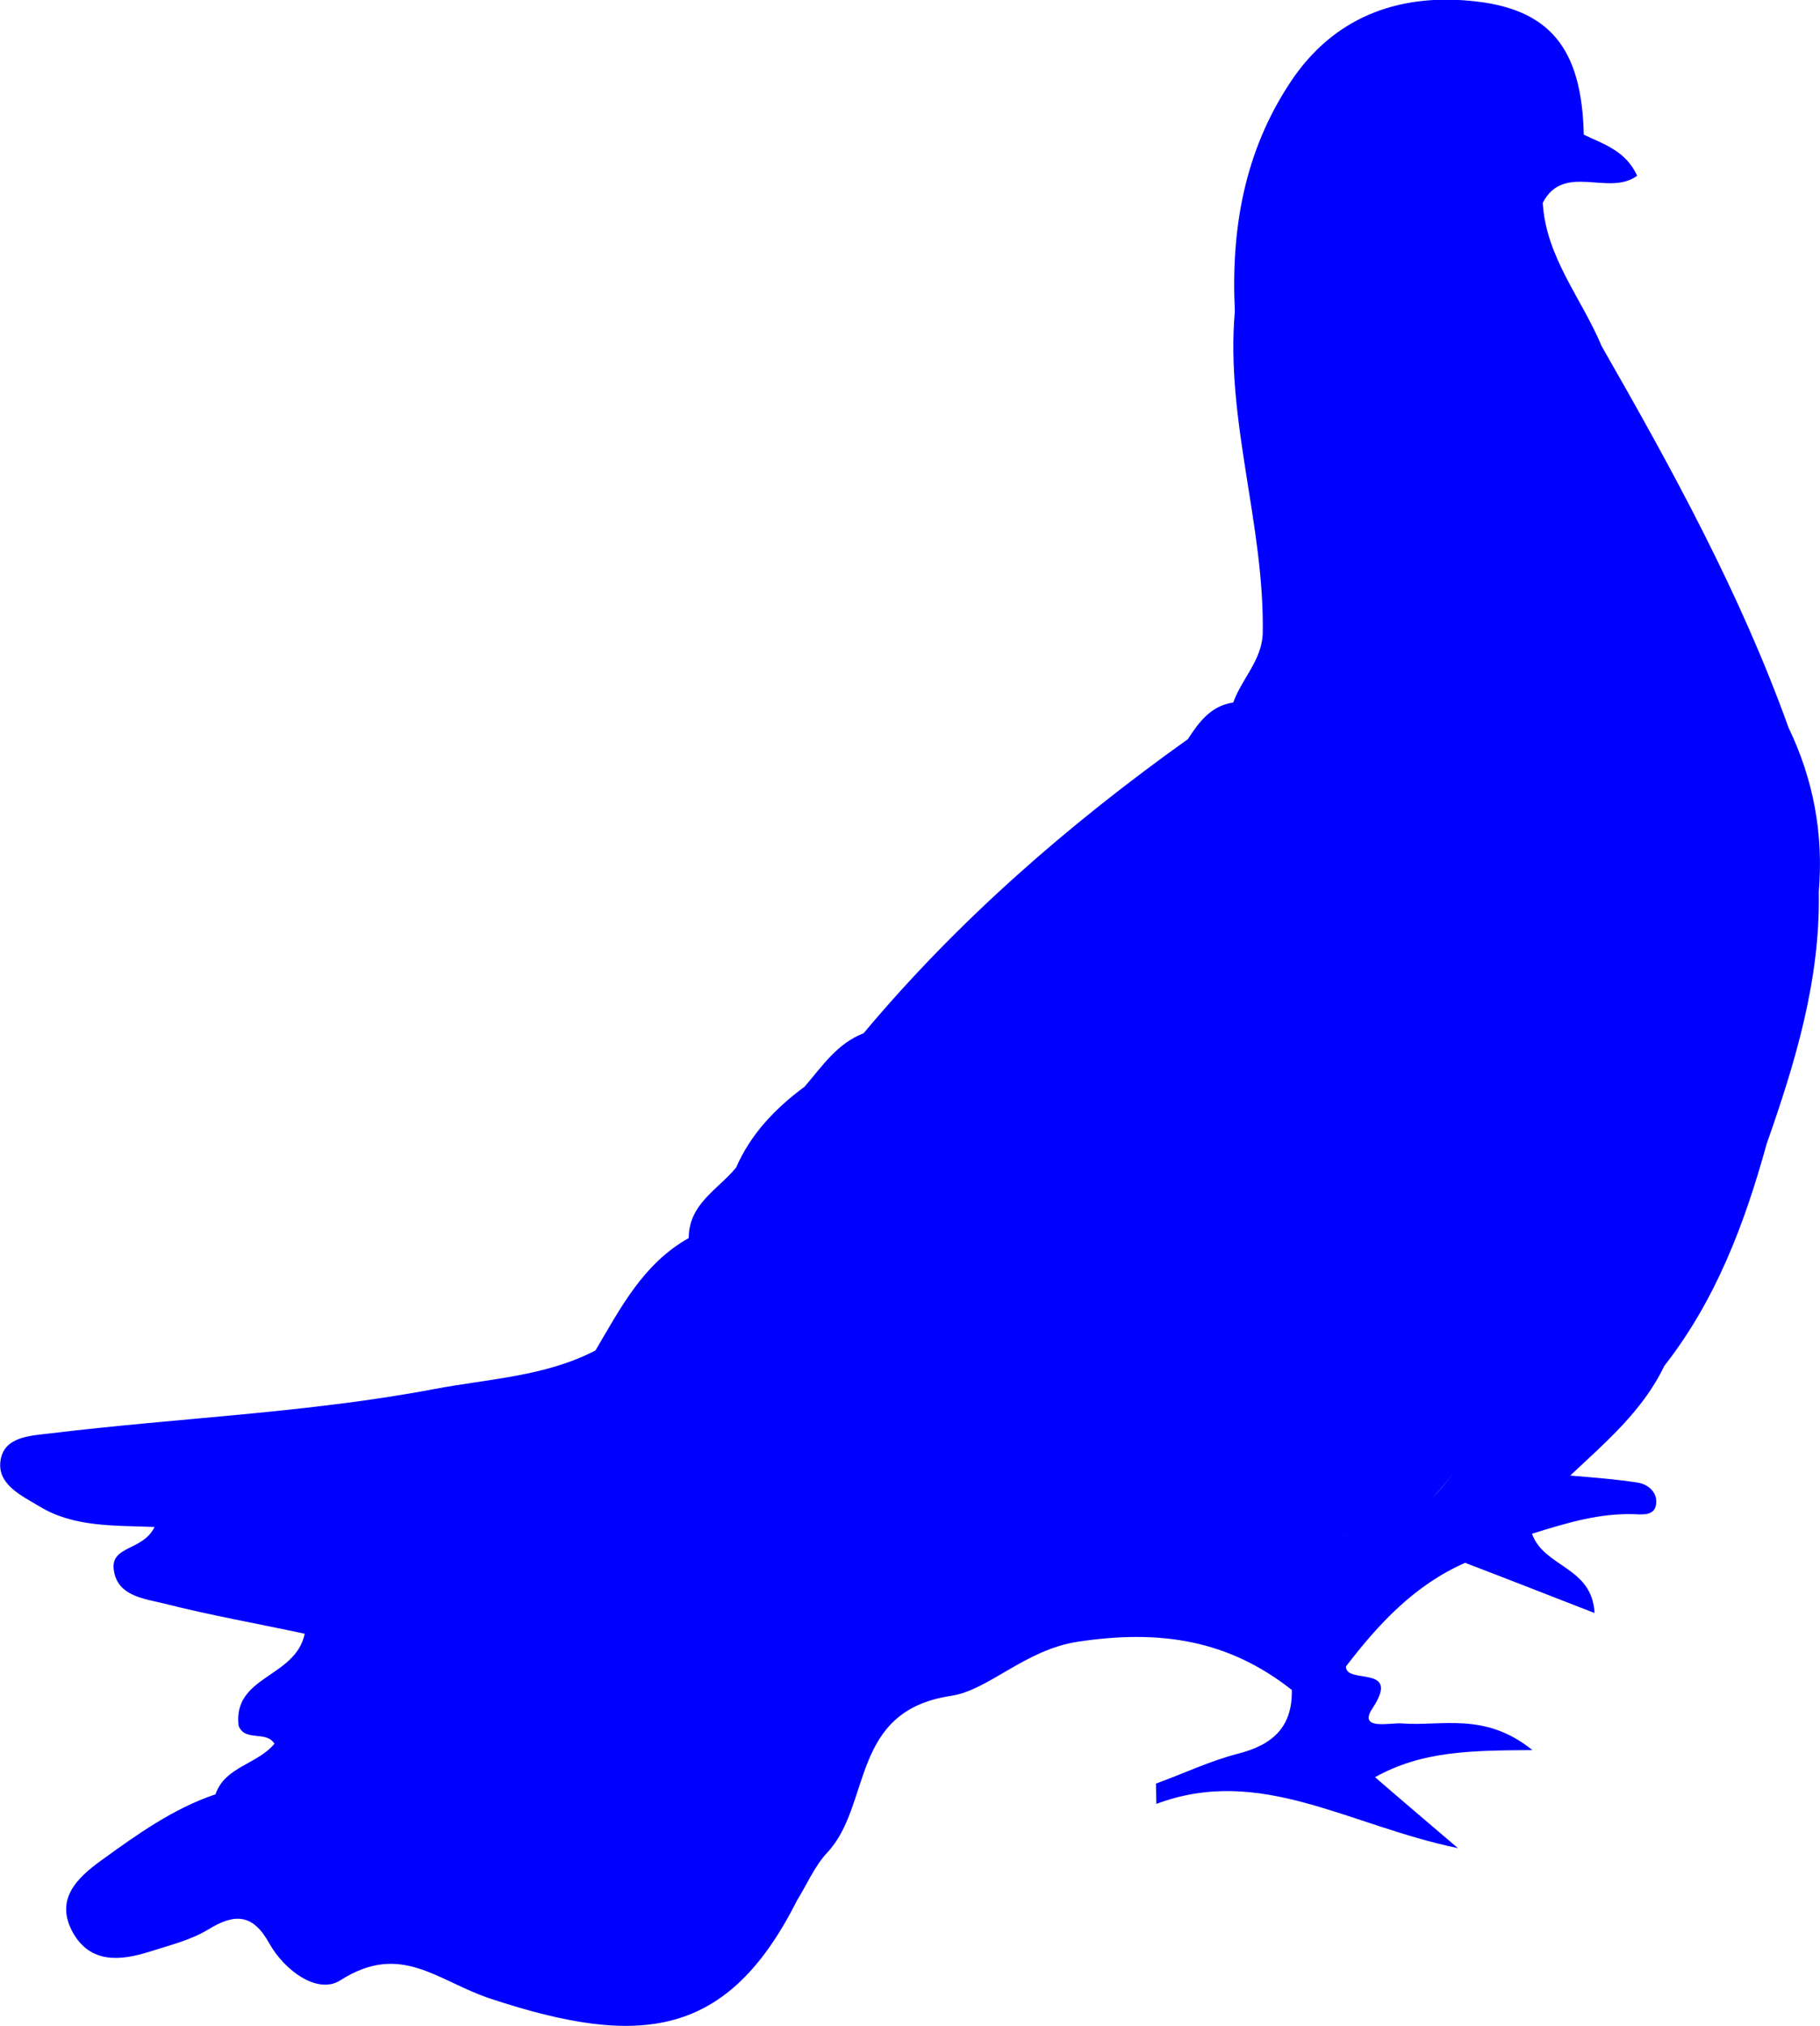 <?xml version="1.0" encoding="utf-8"?>
<!-- Generator: Adobe Illustrator 26.0.1, SVG Export Plug-In . SVG Version: 6.00 Build 0)  -->
<svg version="1.1" id="Ebene_1" xmlns="http://www.w3.org/2000/svg" xmlns:xlink="http://www.w3.org/1999/xlink" x="0px" y="0px"
	 viewBox="0 0 45.69 50.84" style="enable-background:new 0 0 45.69 50.84;" xml:space="preserve">
<style type="text/css">
	.st0{fill:#0000FF;}
	.st1{fill:#0023F4;}
	.st2{fill:#8E96B5;}
	.st3{fill:#FDFDFD;}
</style>
<path class="st0" d="M31.7,15.91c-0.03,0.67-0.53,1.13-0.74,1.72c-0.56,0.08-0.86,0.49-1.14,0.92c-3,2.14-5.77,4.55-8.14,7.38l0,0
	c-0.67,0.26-1.04,0.83-1.48,1.34c-0.73,0.54-1.35,1.18-1.72,2.03c-0.45,0.55-1.19,0.91-1.19,1.77c-1.14,0.64-1.71,1.75-2.34,2.82
	c-1.27,0.66-2.69,0.71-4.05,0.97c-3.18,0.6-6.42,0.72-9.62,1.11c-0.52,0.06-1.2,0.08-1.27,0.71c-0.07,0.58,0.54,0.86,0.99,1.13
	c0.86,0.52,1.86,0.47,2.88,0.51c-0.29,0.61-1.13,0.46-1.02,1.1c0.1,0.64,0.77,0.7,1.25,0.82c1.18,0.3,2.38,0.51,3.54,0.76
	c-0.23,1.11-1.81,1.05-1.66,2.31c0.16,0.41,0.69,0.11,0.9,0.45c-0.43,0.52-1.24,0.57-1.48,1.27c-1.07,0.36-1.97,1.01-2.87,1.66
	c-0.61,0.44-1.17,0.98-0.71,1.81c0.44,0.78,1.19,0.71,1.92,0.48c0.5-0.16,1.04-0.29,1.48-0.56c0.67-0.41,1.12-0.39,1.53,0.35
	c0.38,0.68,1.21,1.29,1.78,0.93c1.53-0.98,2.44,0.02,3.78,0.46c3.75,1.24,5.95,0.99,7.69-2.47c0.25-0.4,0.44-0.86,0.76-1.2
	c1.12-1.2,0.56-3.55,3.1-3.93c0.95-0.14,1.86-1.16,3.19-1.36c2.06-0.31,3.77-0.05,5.37,1.21c0.02,0.93-0.48,1.38-1.35,1.6
	c-0.7,0.18-1.37,0.5-2.06,0.75c0,0.17,0.01,0.34,0.01,0.51c2.62-0.98,4.81,0.54,7.57,1.11c-0.9-0.77-1.47-1.25-2.08-1.78
	c1.18-0.66,2.4-0.67,3.95-0.68c-1.2-0.97-2.28-0.59-3.29-0.67c-0.28-0.02-1.09,0.18-0.73-0.37c0.75-1.13-0.67-0.59-0.66-1.06
	c0.82-1.07,1.72-2.04,2.99-2.6c1.05,0.4,2.09,0.81,3.25,1.26c-0.06-1.17-1.27-1.14-1.57-1.99c0.9-0.28,1.7-0.52,2.58-0.49
	c0.22,0.01,0.53,0.04,0.54-0.3c0.01-0.27-0.22-0.45-0.45-0.49c-0.57-0.09-1.14-0.13-1.71-0.18c0.88-0.83,1.82-1.62,2.36-2.75
	c1.3-1.66,2.02-3.58,2.57-5.57c0.72-2.05,1.35-4.12,1.31-6.33c0.12-1.44-0.13-2.81-0.76-4.12c-1.21-3.37-2.92-6.48-4.69-9.57
	c-0.5-1.2-1.4-2.23-1.48-3.6c0.53-1.02,1.66-0.15,2.37-0.68c-0.29-0.63-0.84-0.79-1.34-1.03c-0.05-2.17-0.85-3.18-2.86-3.36
	c-1.83-0.17-3.42,0.42-4.49,2.02c-1.17,1.75-1.51,3.7-1.41,5.77C30.76,10.55,31.75,13.18,31.7,15.91 M33.32,38.63
	c0.21-0.04,0.41-0.08,0.62-0.13C33.73,38.55,33.52,38.59,33.32,38.63z M35.93,37.6c0.22-0.2,0.43-0.44,0.61-0.74c0,0,0,0,0,0
	C36.36,37.16,36.16,37.4,35.93,37.6z"/>
</svg>
